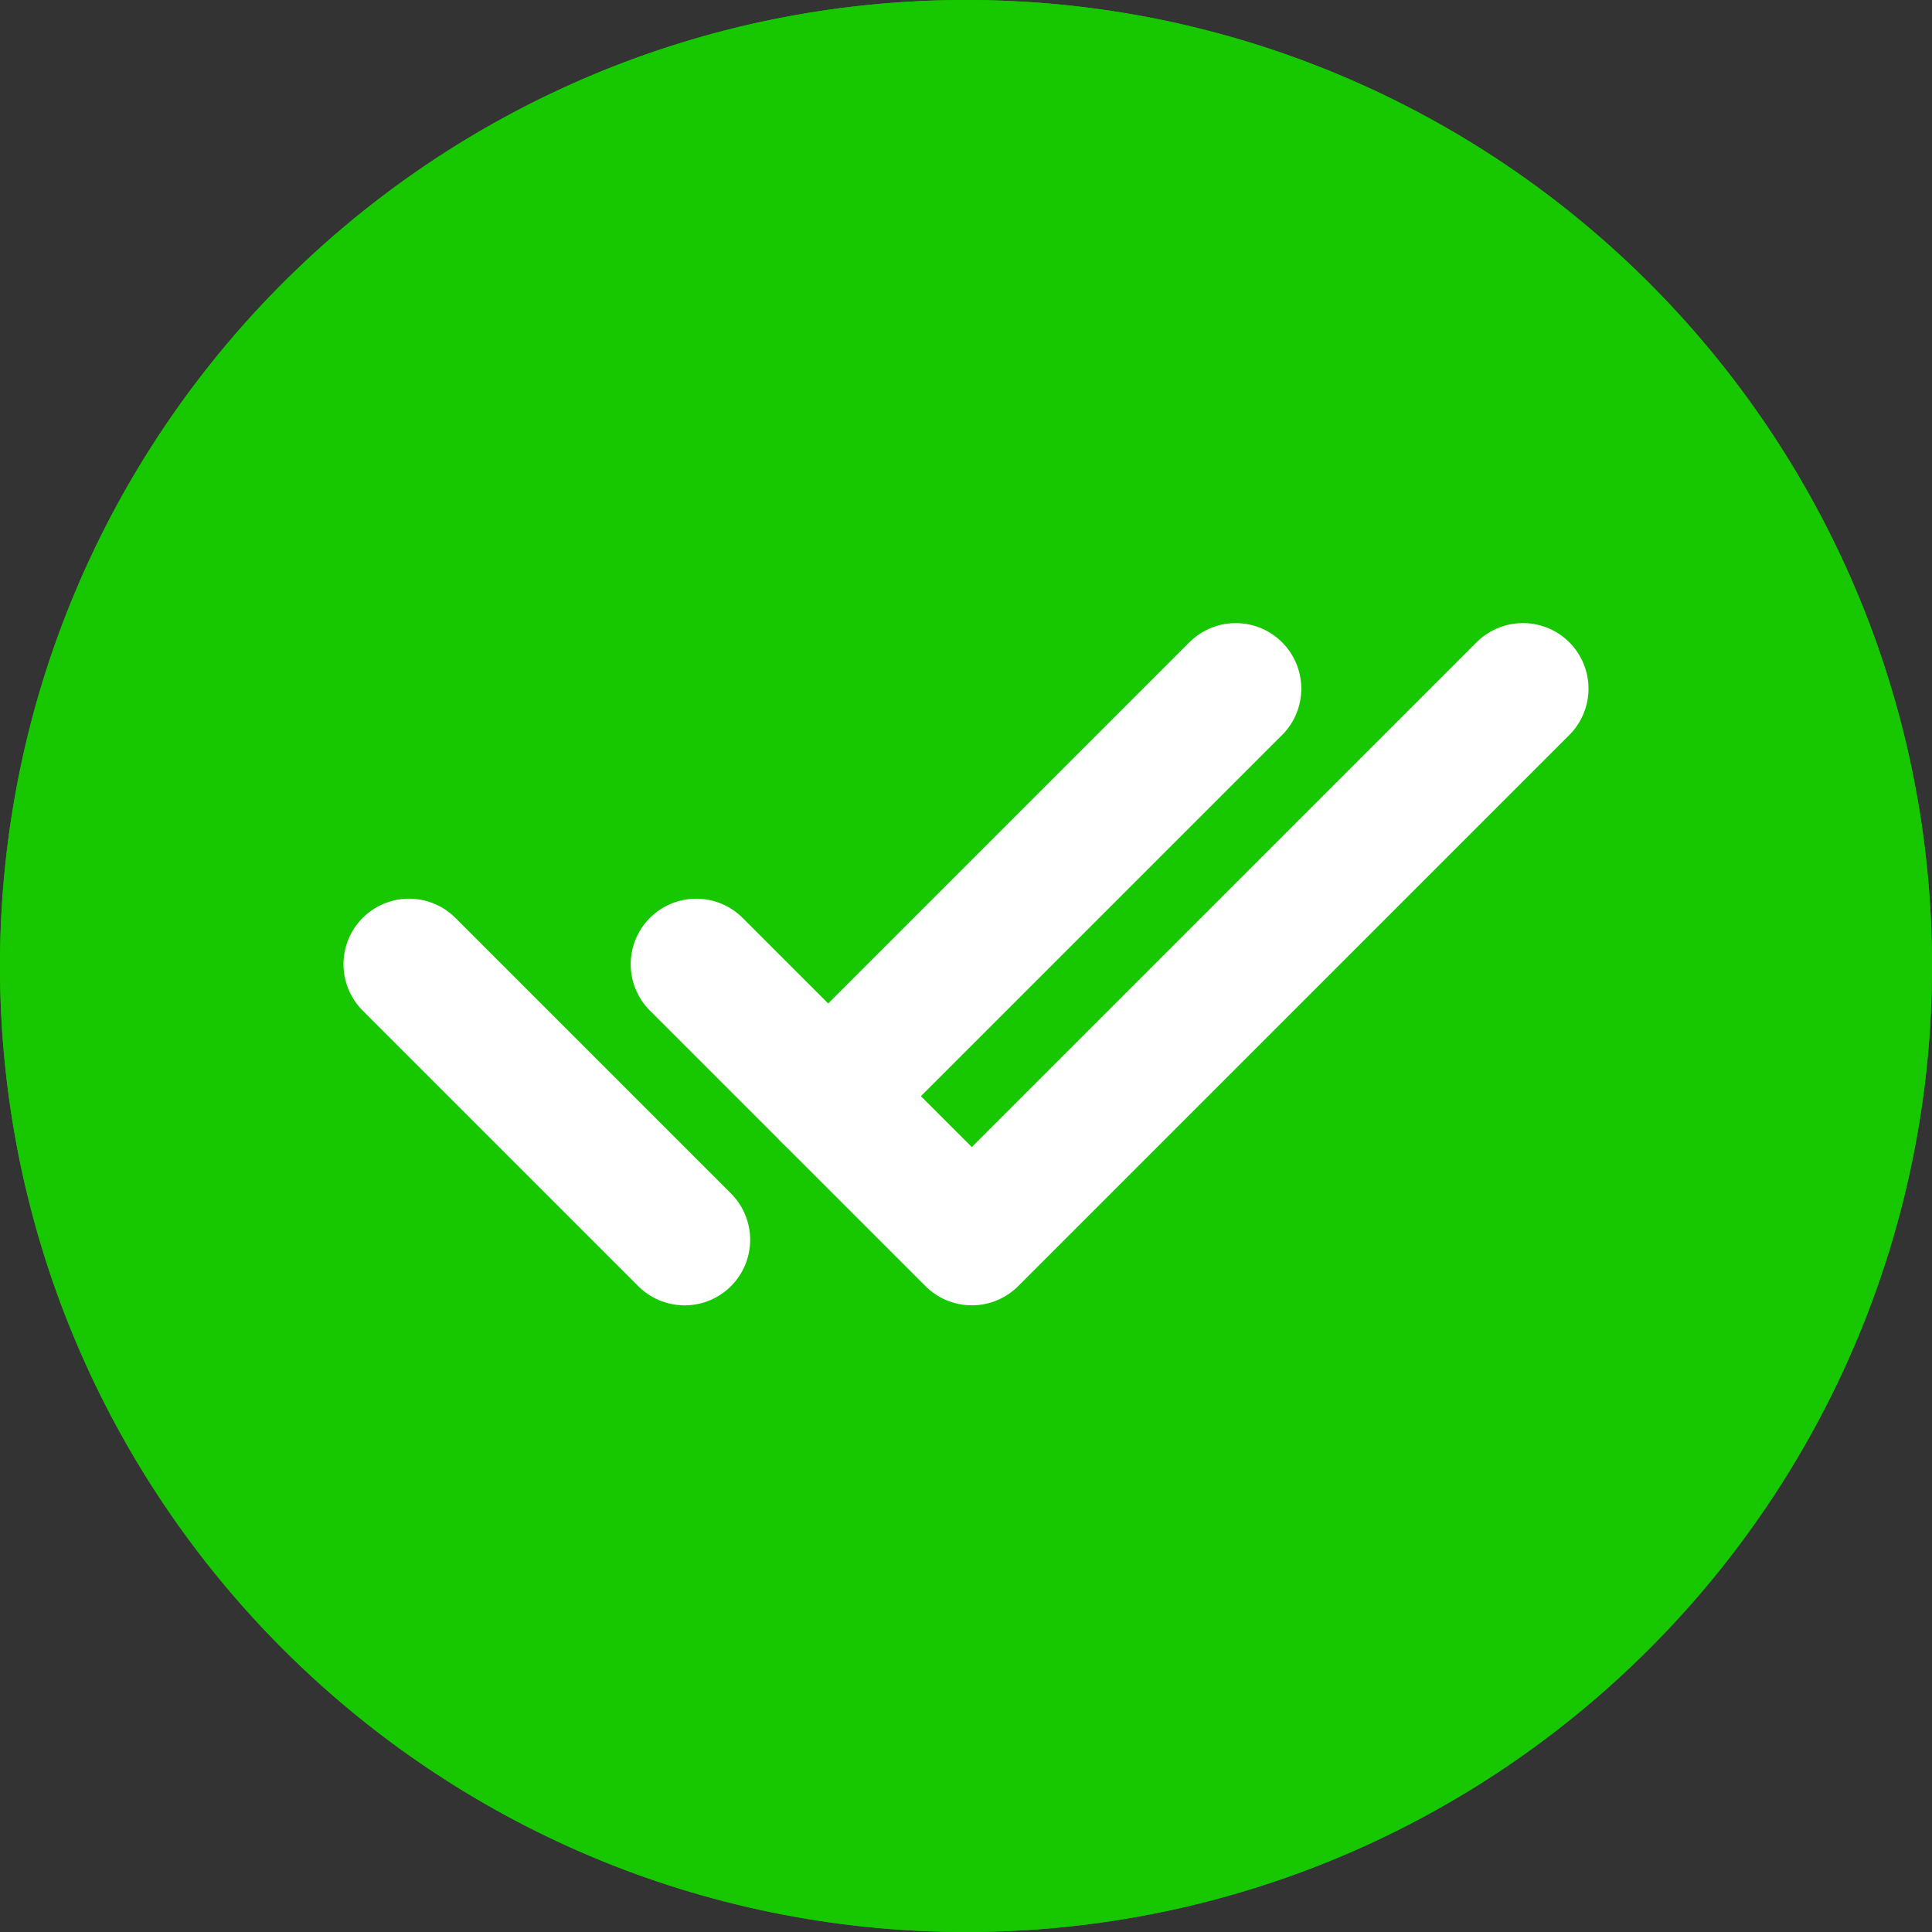 <svg xmlns="http://www.w3.org/2000/svg" width="103.154" height="103.154" viewBox="0 0 103.154 103.154">
    <rect x="0" y="0" width="103.154" height="103.154" fill="#333333" stroke="none"/>
    <defs>
        <style>
            .cls-2{fill:none;stroke:#ffffff;stroke-linecap:round;stroke-linejoin:round;stroke-width:7px}
        </style>
    </defs>
    <g id="Component_849_13" data-name="Component 849 – 13" transform="translate(-11.052 -11.052)">
        <g id="Path_2220" fill="#17c700" stroke="none" data-name="Path 2220">
            <path d="M51.577 0A51.577 51.577 0 1 1 0 51.577 51.577 51.577 0 0 1 51.577 0z" transform="translate(11.052 11.052)"/>
            <path fill="#17c700" d="M51.577 3c-6.56 0-12.92 1.284-18.907 3.816-5.785 2.447-10.98 5.95-15.442 10.412-4.462 4.462-7.965 9.657-10.412 15.442C4.284 38.657 3 45.018 3 51.577c0 6.56 1.284 12.92 3.816 18.908 2.447 5.784 5.95 10.98 10.412 15.441 4.462 4.463 9.657 7.966 15.442 10.412 5.987 2.532 12.348 3.816 18.907 3.816 6.56 0 12.92-1.284 18.908-3.816 5.784-2.446 10.98-5.95 15.441-10.412 4.463-4.462 7.966-9.657 10.412-15.441 2.532-5.987 3.816-12.349 3.816-18.908 0-6.56-1.284-12.92-3.816-18.907-2.446-5.785-5.95-10.98-10.412-15.442-4.462-4.462-9.657-7.965-15.441-10.412C64.498 4.284 58.136 3 51.577 3m0-3c28.485 0 51.577 23.092 51.577 51.577s-23.092 51.577-51.577 51.577S0 80.062 0 51.577 23.092 0 51.577 0z" transform="translate(11.052 11.052)"/>
        </g>
        <g id="Group_13393" data-name="Group 13393" transform="translate(-519.553 -886.153)">
            <path id="Path_21847" d="M561.727 948.688L576.44 963.4l29.426-29.427" class="cls-2" data-name="Path 21847" transform="translate(6.053)"/>
            <path id="Line_8" d="M0 21.759L21.759 0" class="cls-2" data-name="Line 8" transform="translate(574.825 933.974)"/>
            <path id="Line_9" d="M0 0L14.713 14.713" class="cls-2" data-name="Line 9" transform="translate(552.445 948.688)"/>
        </g>
    </g>
</svg>
